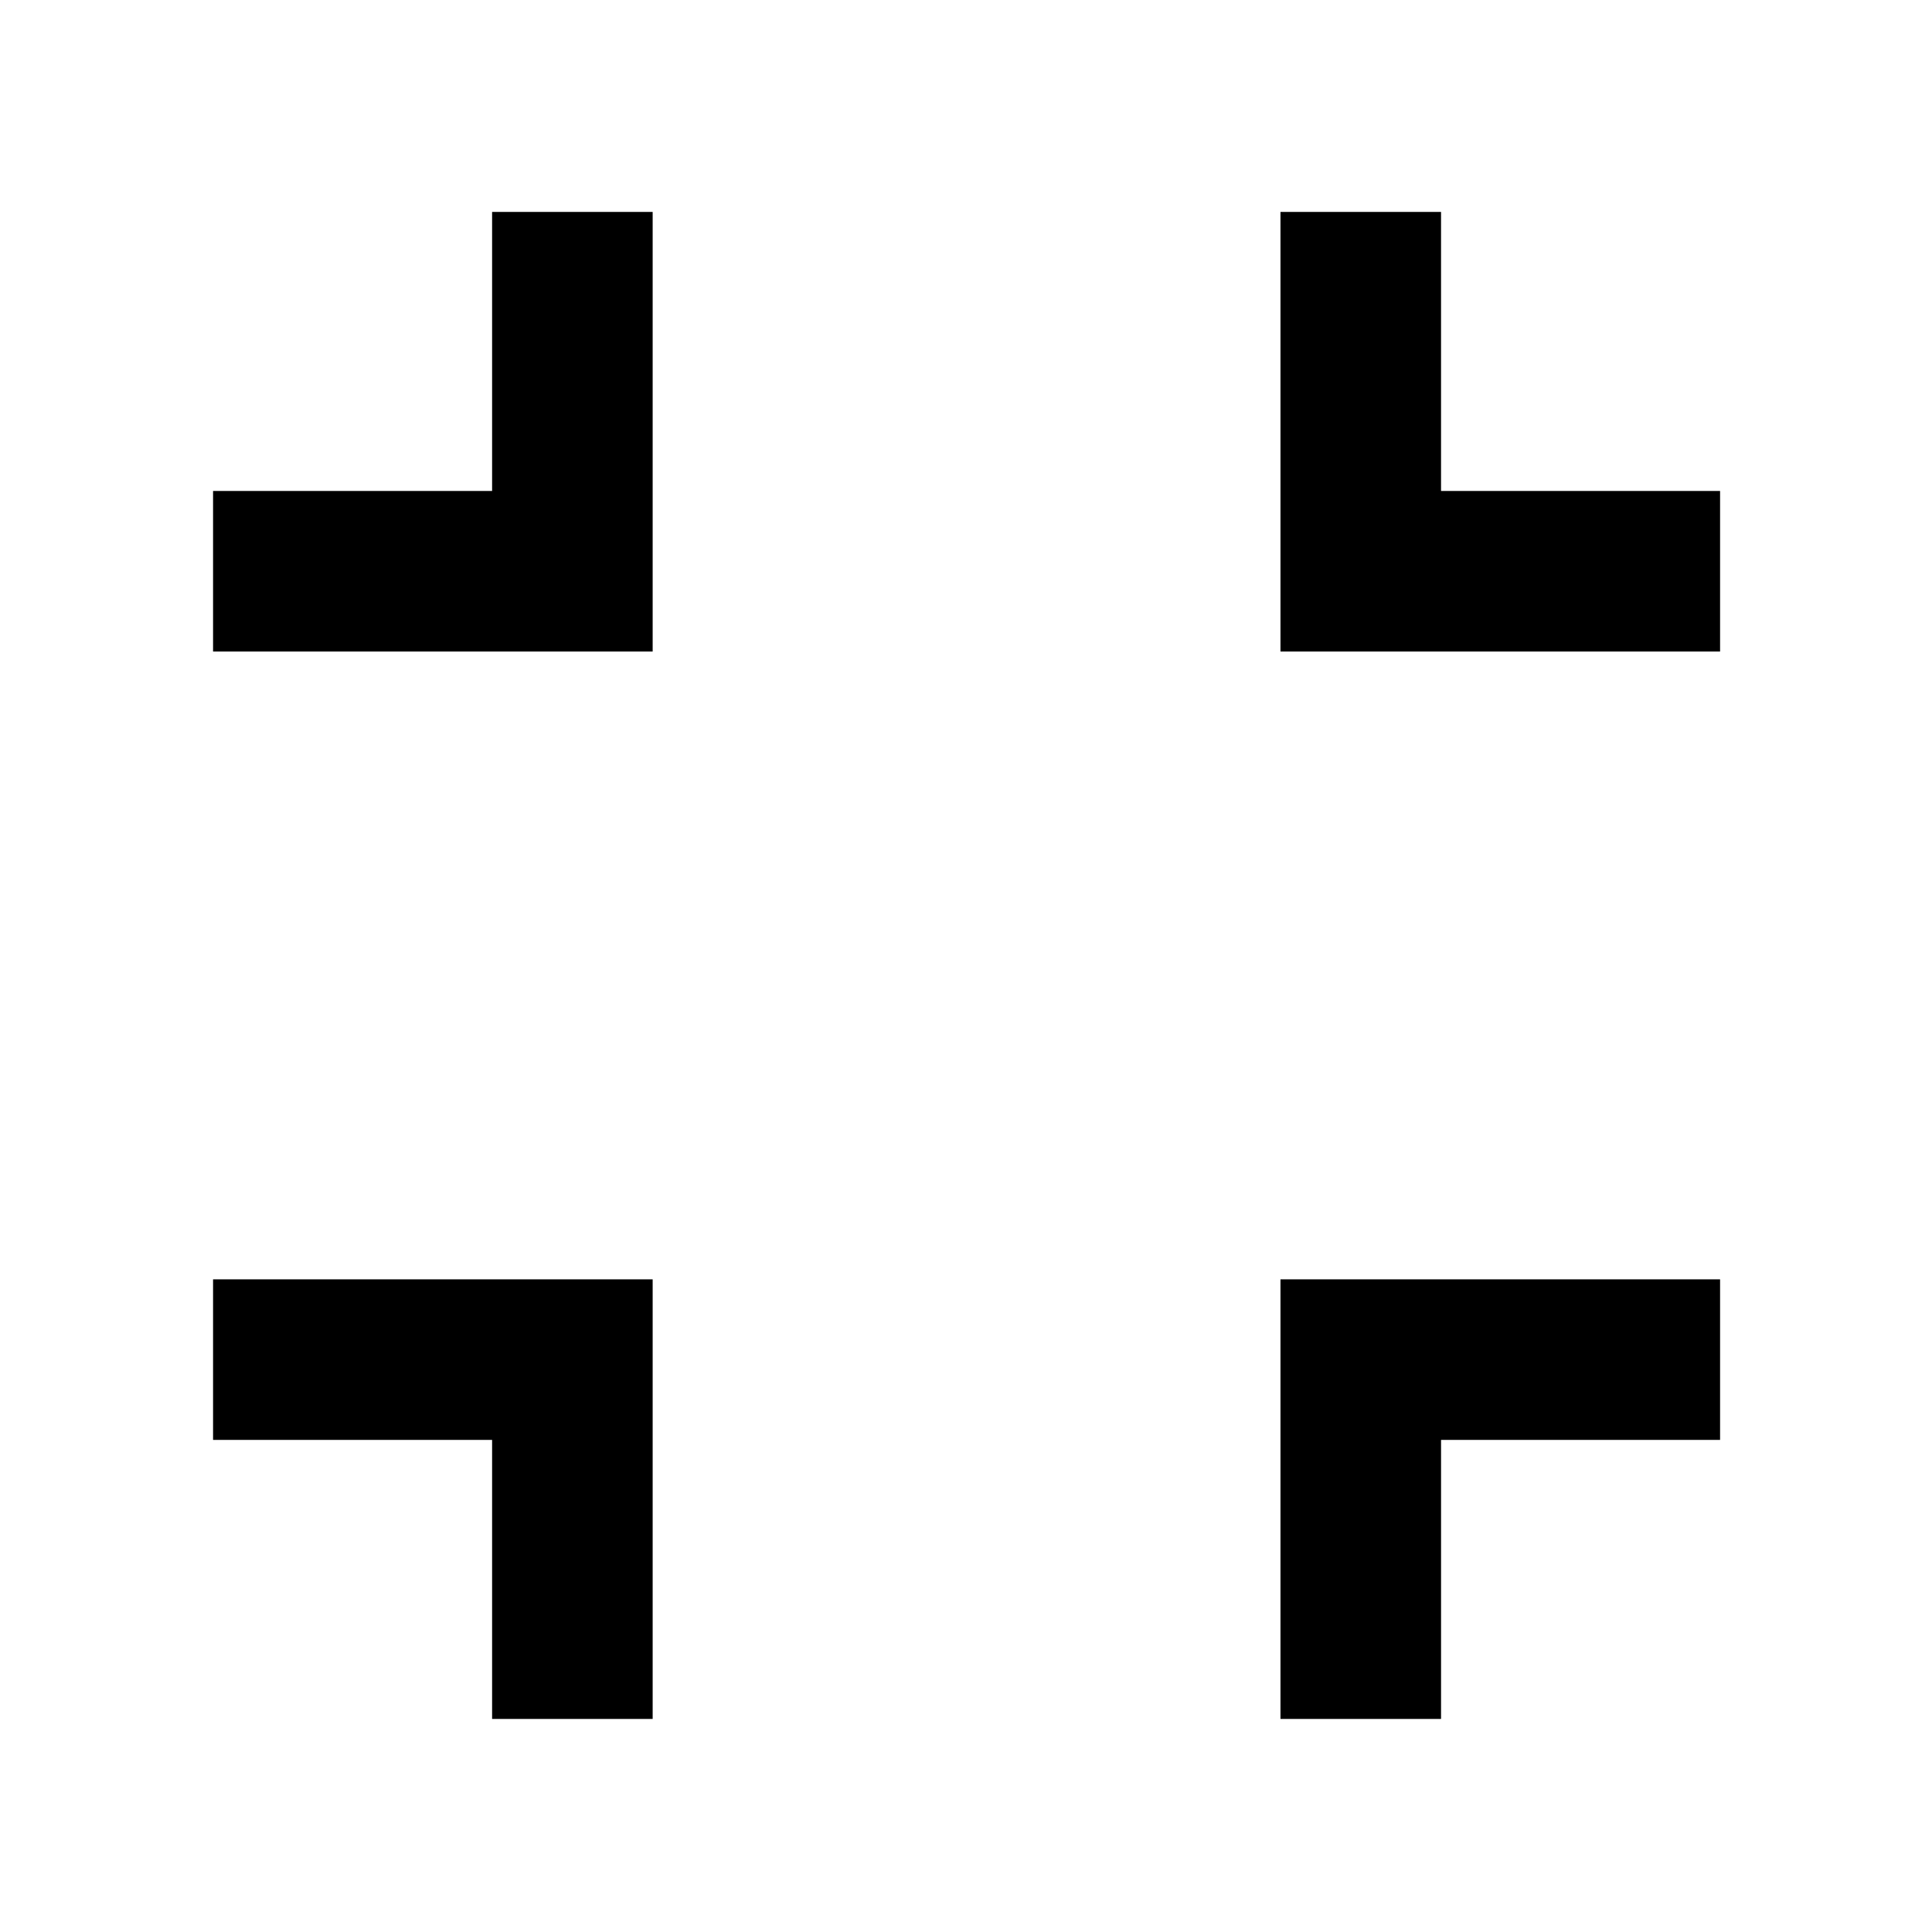 <svg xmlns="http://www.w3.org/2000/svg" width="48" height="48" viewBox="0 -960 960 960"><path d="M244.521-105.869v-138.652H105.869v-79.784h218.436v218.436h-79.784Zm391.739 0v-218.436h218.436v79.784H716.044v138.652H636.26ZM105.869-636.26v-79.784h138.652v-138.652h79.784v218.436H105.869Zm530.391 0v-218.436h79.784v138.652h138.652v79.784H636.26Z"/></svg>